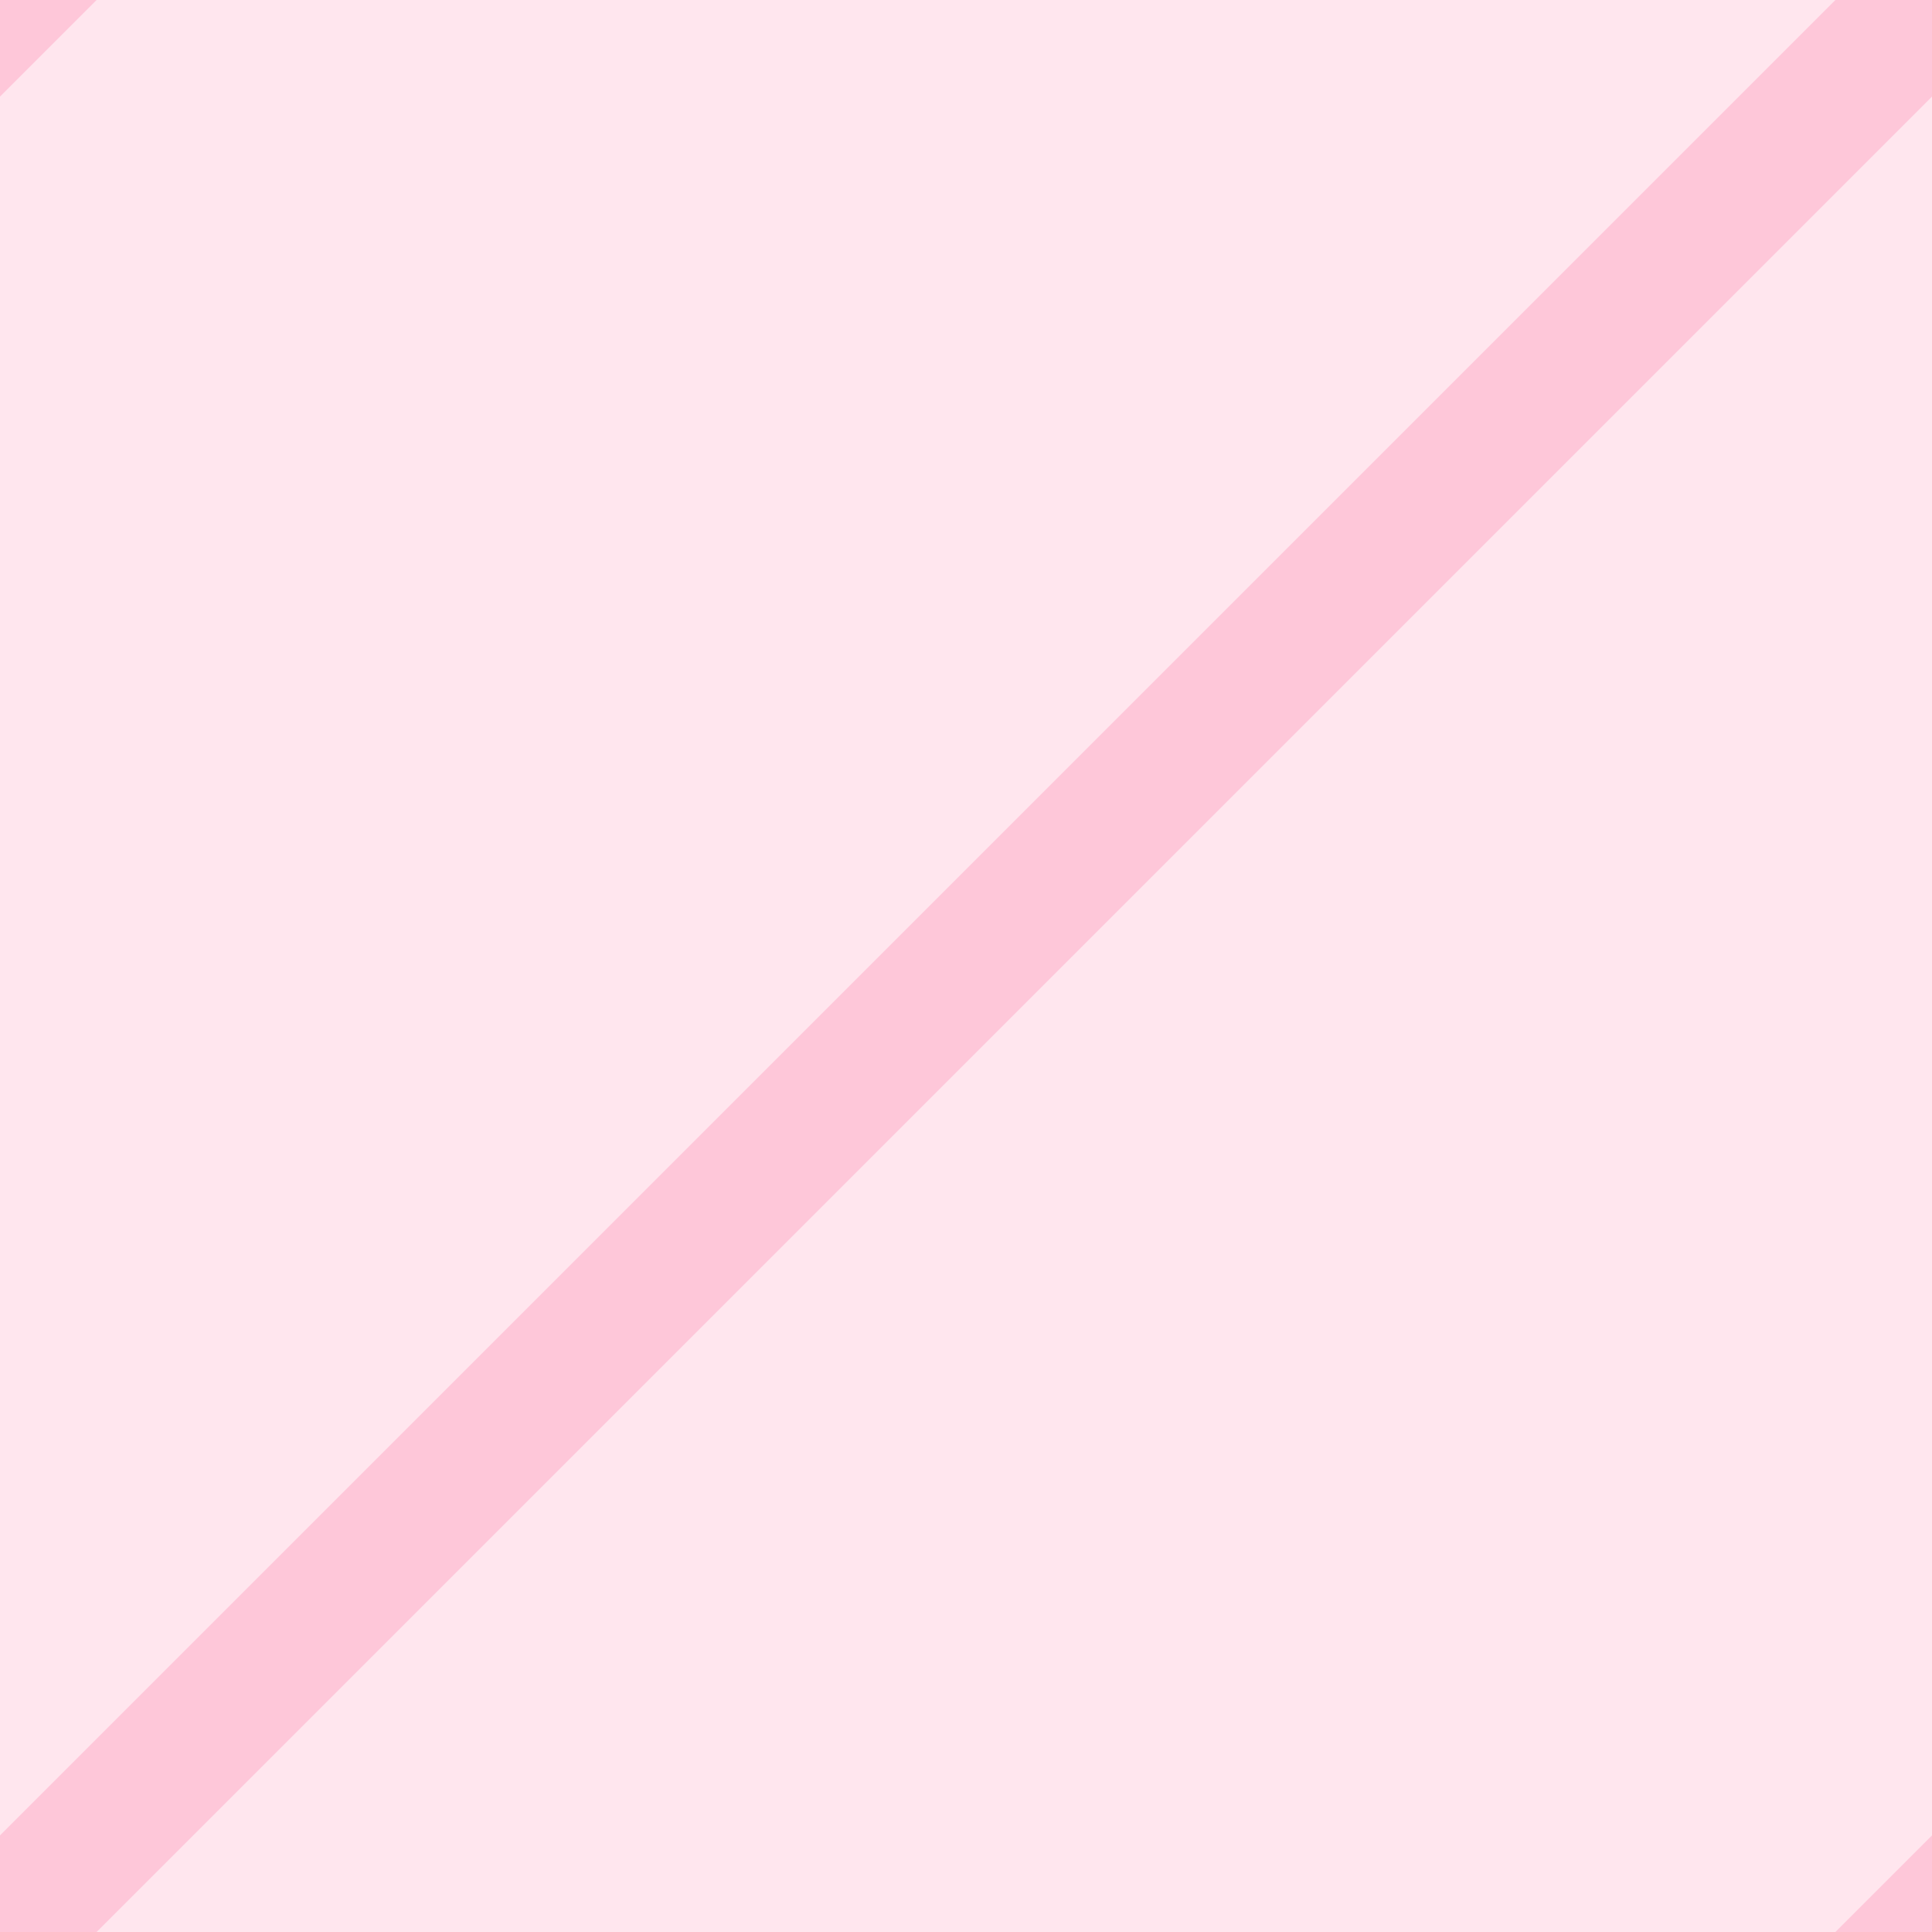<svg width="30" height="30" xmlns="http://www.w3.org/2000/svg">
 <g>
  <title>Layer 1</title>
  <rect height="30" width="30" y="0" x="0" stroke-width="0" stroke="#000000" fill-opacity="0.26" fill="#fea0bf" id="svg_1"/>
  <path d="m28.5,0l1.5,0l0,1.5l-28.5,28.5l-1.5,0l0,-1.5" stroke-width="0" stroke-opacity="0.43" stroke="#fe9fbf" fill-opacity="0.43" fill="#fe9fbf" id="svg_2"/>
  <path d="m1.5,0l-1.5,1.5l0,-1.5" stroke-width="0" stroke-opacity="0.43" stroke="#fe9fbf" fill-opacity="0.43" fill="#fe9fbf" id="svg_3"/>
  <path d="m28.5,30l1.5,0l0,-1.5" stroke-width="0" stroke-opacity="0.43" stroke="#fe9fbf" fill-opacity="0.43" fill="#fe9fbf" id="svg_4"/>
 </g>
</svg>